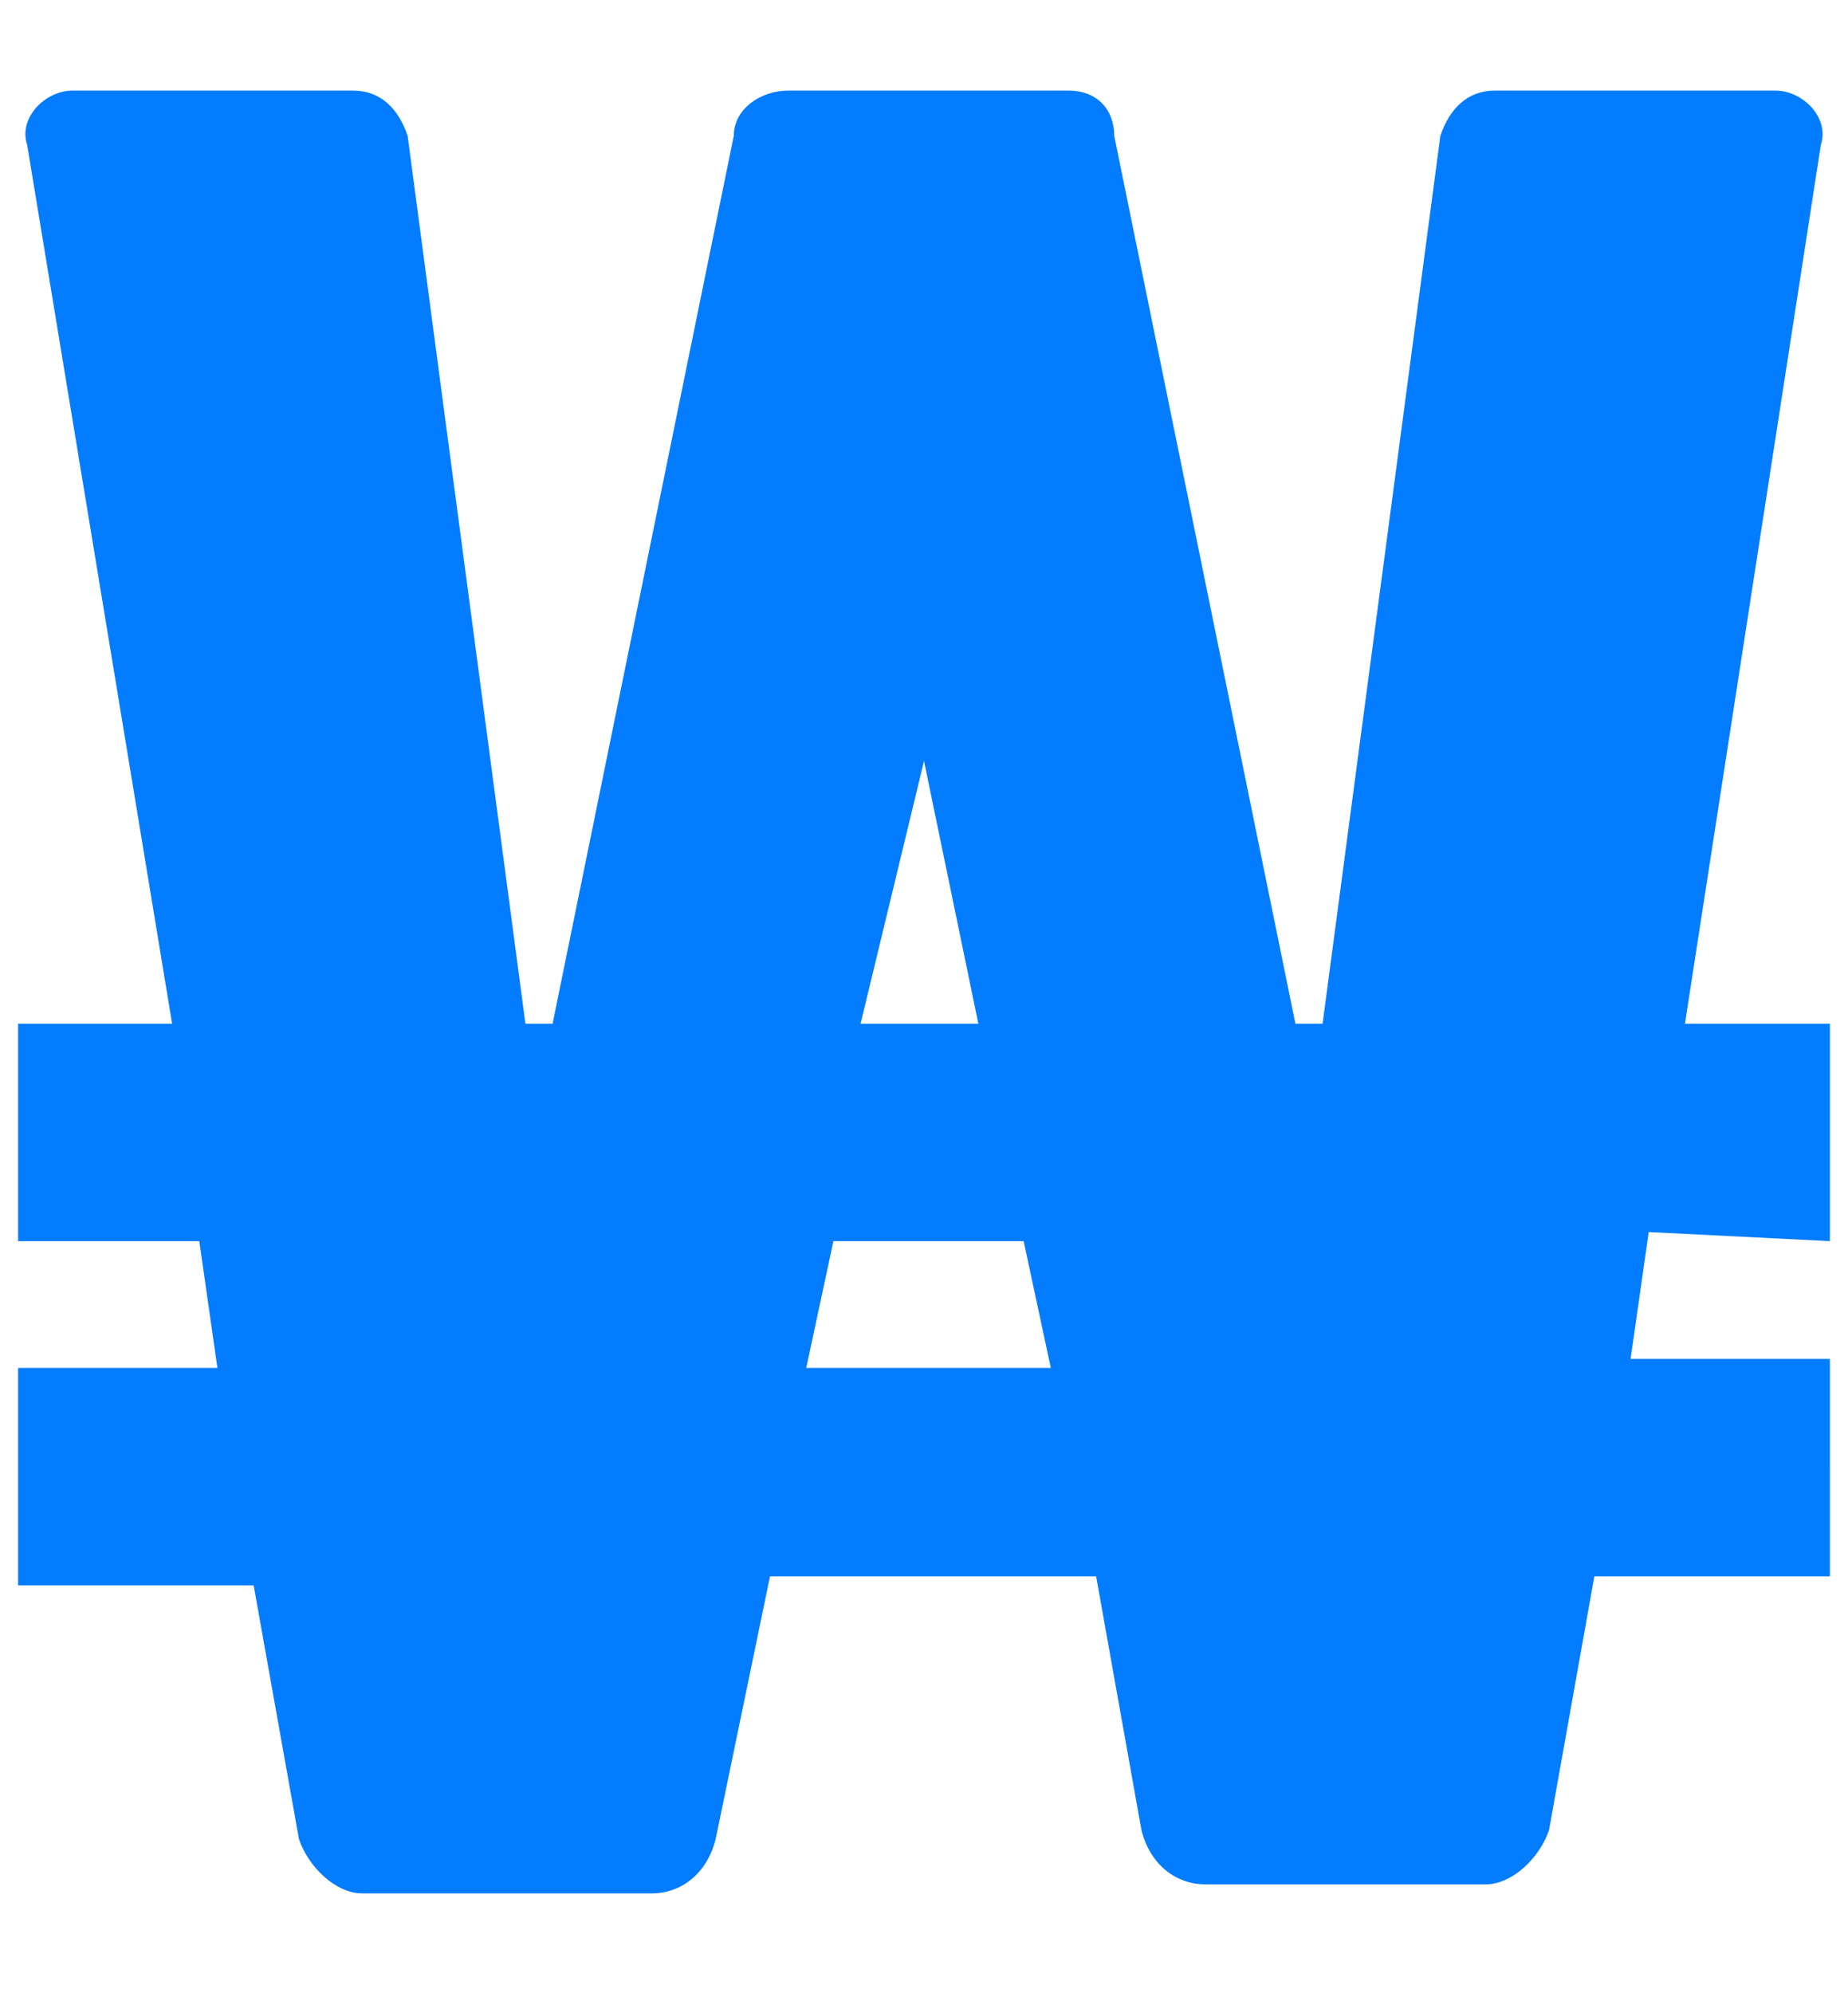 <?xml version="1.0" encoding="utf-8"?>
<!-- Generator: Adobe Illustrator 21.0.0, SVG Export Plug-In . SVG Version: 6.00 Build 0)  -->
<svg version="1.1" id="Фигура_1_1_" xmlns="http://www.w3.org/2000/svg" xmlns:xlink="http://www.w3.org/1999/xlink" x="0px"
	 y="0px" viewBox="0 0 20.4 22" style="enable-background:new 0 0 20.4 22;" xml:space="preserve">
<style type="text/css">
	.st0{fill:#037CFF;}
</style>
<g id="Фигура_1">
	<g>
		<path class="st0" d="M20.2,13.7v-2.4h-1.6l1.5-9.7C20.2,1.3,19.9,1,19.6,1h-3.1c-0.3,0-0.5,0.2-0.6,0.5l-1.3,9.8h-0.3l-2-9.8
			c0-0.3-0.2-0.5-0.5-0.5H8.7C8.4,1,8.1,1.2,8.1,1.5l-2,9.8H5.8L4.5,1.5C4.4,1.2,4.2,1,3.9,1H0.8C0.5,1,0.2,1.3,0.3,1.6l1.6,9.7H0.2
			v2.4h2l0.2,1.4H0.2v2.4h2.6l0.5,2.8c0.1,0.3,0.4,0.6,0.7,0.6h3.2c0.3,0,0.6-0.2,0.7-0.6l0.6-2.9h3.6l0.5,2.8
			c0.1,0.4,0.4,0.6,0.7,0.6h3.1c0.3,0,0.6-0.3,0.7-0.6l0.5-2.8h2.6V15H18l0.2-1.4L20.2,13.7L20.2,13.7z M10.2,8.4L10.2,8.4l0.6,2.9
			H9.5L10.2,8.4z M8.9,15.1l0.3-1.4h2.1l0.3,1.4H8.9z"/>
	</g>
</g>
</svg>
